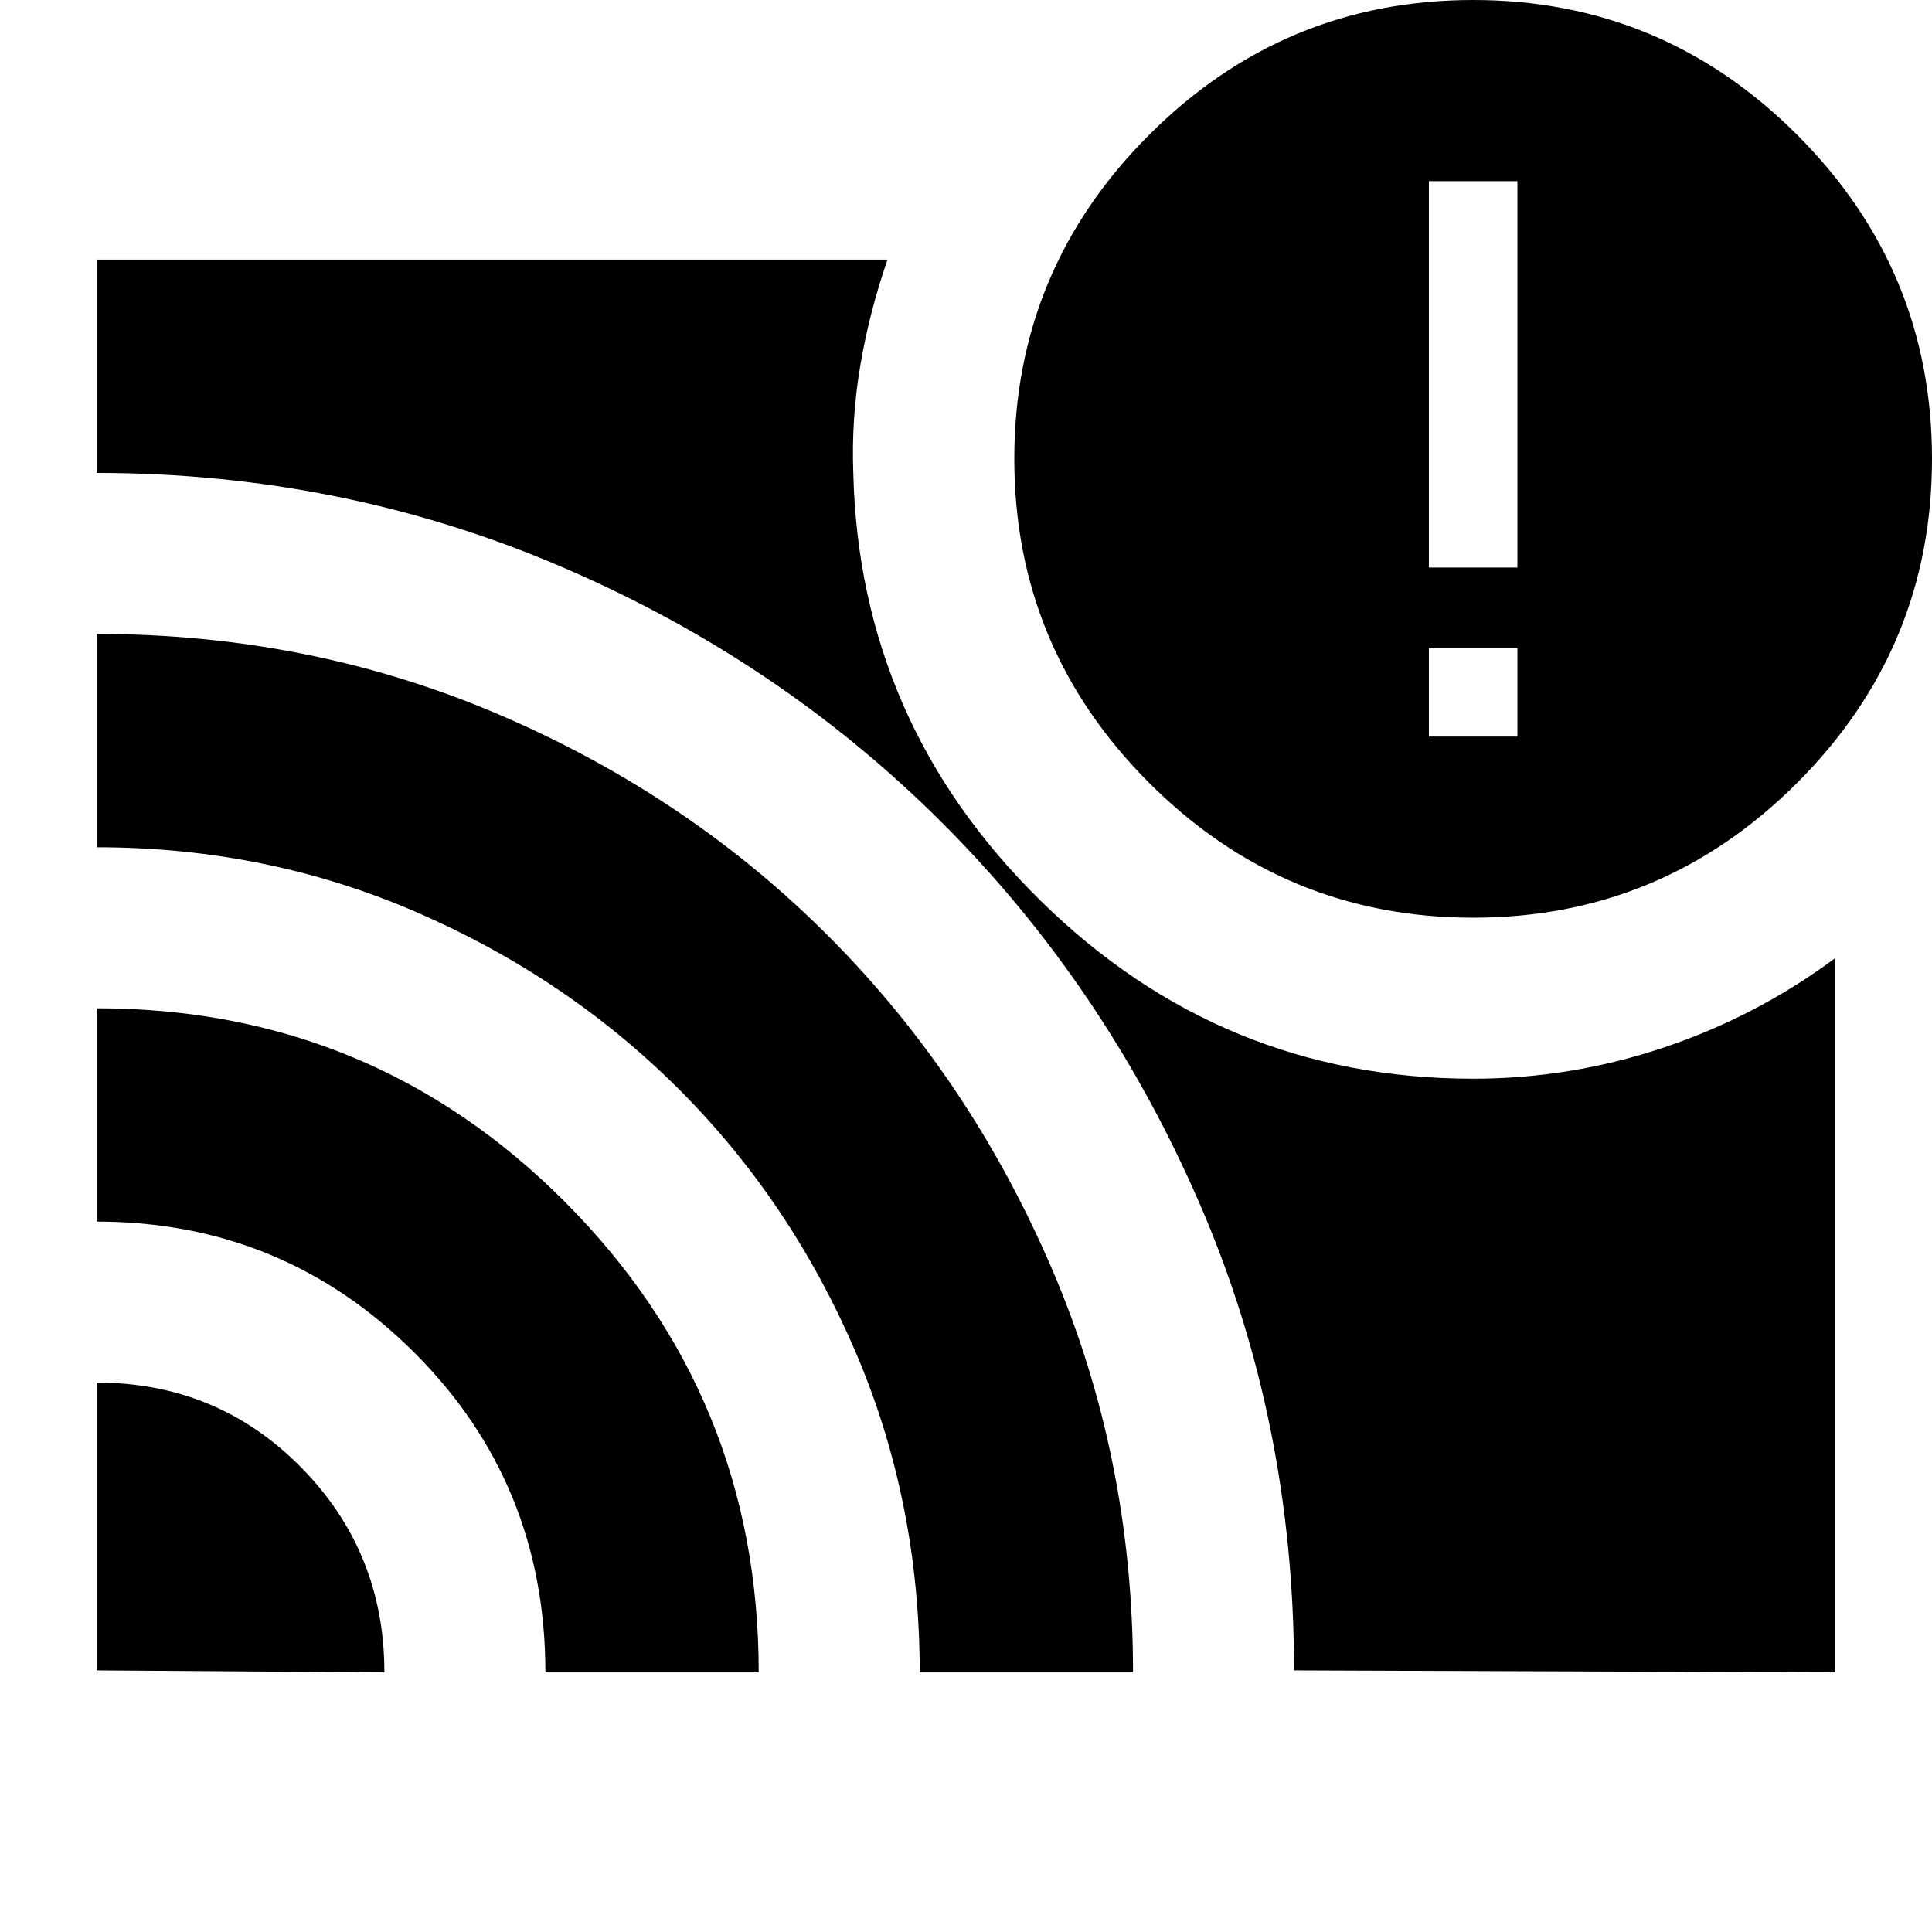 <svg xmlns="http://www.w3.org/2000/svg" height="24" viewBox="0 -960 960 960" width="24"><path d="M754-594v-44h-44v44h44ZM48-273q60 0 101.5 42T191-129l-143-1v-143Zm0-186q137 0 233 96.5T377-129H271q0-94-65.228-159Q140.545-353 48-353v-106Zm0-186q106.952 0 200.976 40.5T412.5-494q69.5 70 110 164.024T563-129H457q0-85-32-159.5t-87.307-129.929q-55.307-55.428-130-88Q133-539 48-539v-106Zm595 515q0-124-47.07-232.296-47.071-108.295-128.009-189.087-80.938-80.792-189.429-127.205Q170-725 48-725v-106h393q-9 26-13.5 52.5T424-725q3 124 93 212.5T732-424q48.504 0 94.752-15.5T912-484v355l-269-1Zm89-374q-94 0-161-67t-67-161q0-94 67-161t161-67q94 0 161 67t67 161q0 94-67 161t-161 67Zm-22-174h44v-192h-44v192Z"/></svg>